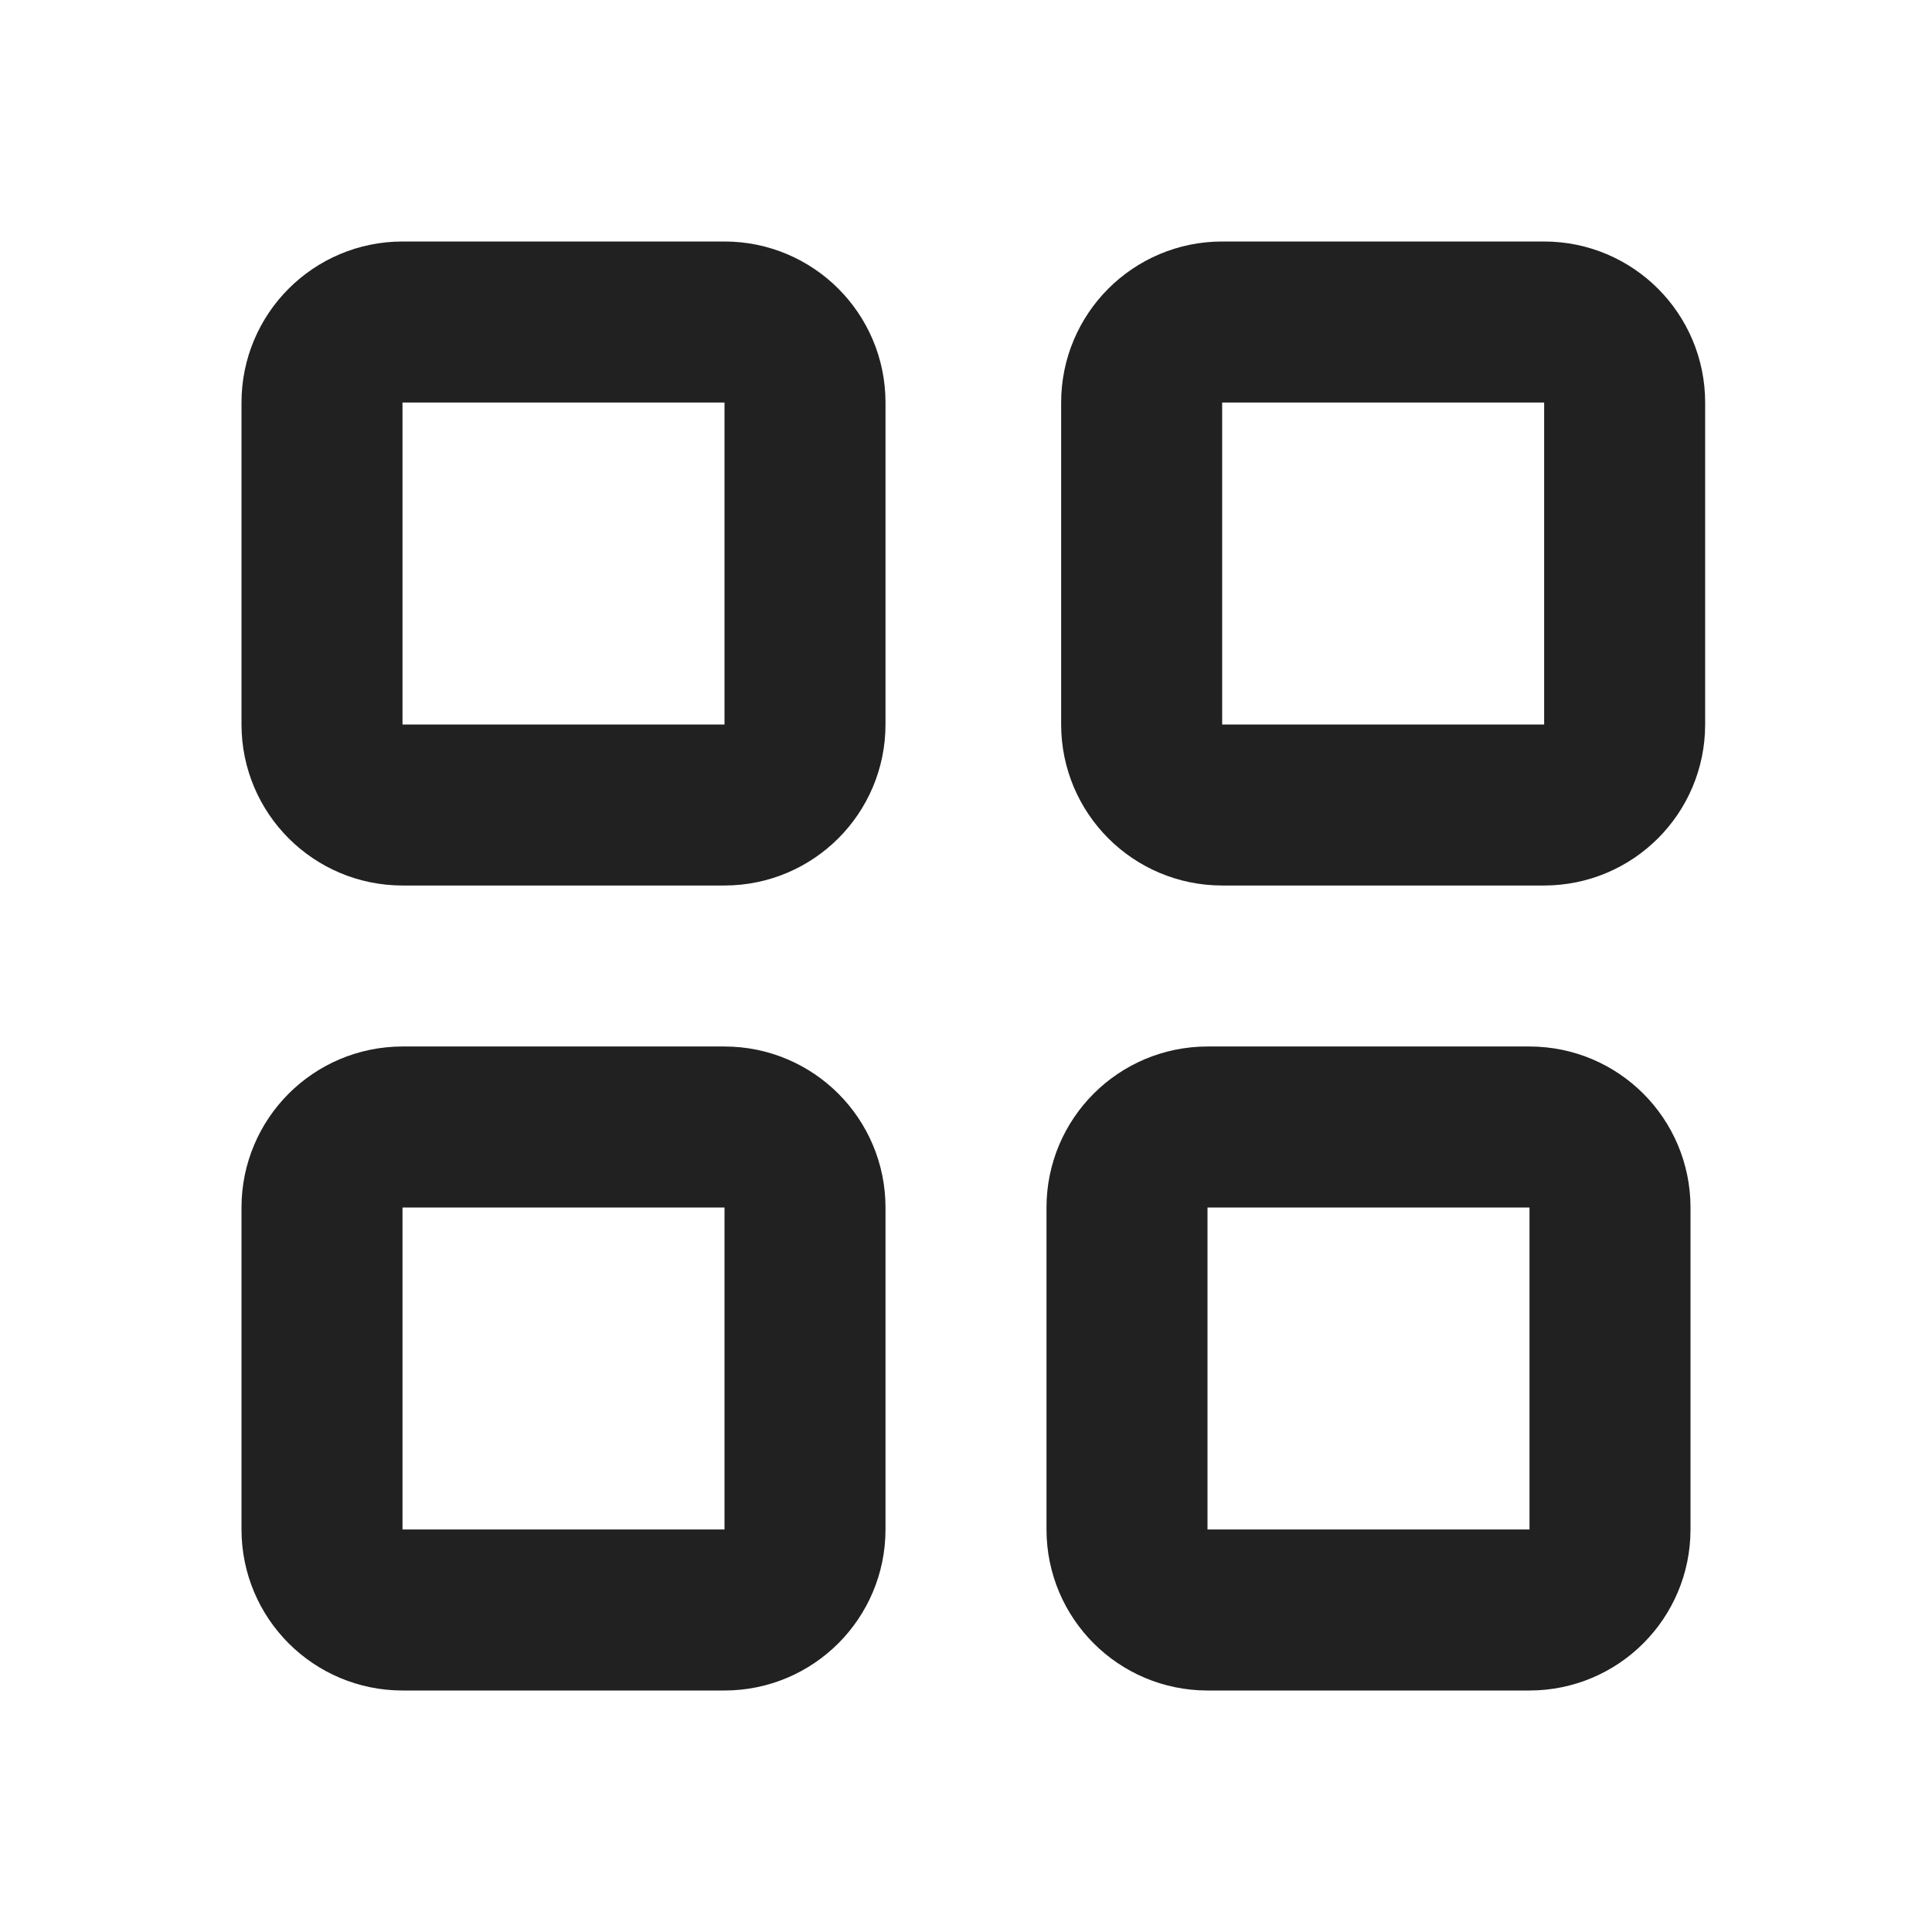 <svg width="24" height="24" viewBox="0 0 24 24" fill="none" xmlns="http://www.w3.org/2000/svg">
<path d="M9 4H5C4.448 4 4 4.448 4 5V9C4 9.552 4.448 10 5 10H9C9.552 10 10 9.552 10 9V5C10 4.448 9.552 4 9 4Z" stroke="#212121" stroke-width="2" stroke-linecap="round" stroke-linejoin="round"/>
<path d="M19.182 4H15.182C14.63 4 14.182 4.448 14.182 5V9C14.182 9.552 14.63 10 15.182 10H19.182C19.734 10 20.182 9.552 20.182 9V5C20.182 4.448 19.734 4 19.182 4Z" stroke="#212121" stroke-width="2" stroke-linecap="round" stroke-linejoin="round"/>
<path d="M9 14H5C4.448 14 4 14.448 4 15V19C4 19.552 4.448 20 5 20H9C9.552 20 10 19.552 10 19V15C10 14.448 9.552 14 9 14Z" stroke="#212121" stroke-width="2" stroke-linecap="round" stroke-linejoin="round"/>
<path d="M19 14H15C14.448 14 14 14.448 14 15V19C14 19.552 14.448 20 15 20H19C19.552 20 20 19.552 20 19V15C20 14.448 19.552 14 19 14Z" stroke="#212121" stroke-width="2" stroke-linecap="round" stroke-linejoin="round"/>
</svg>
